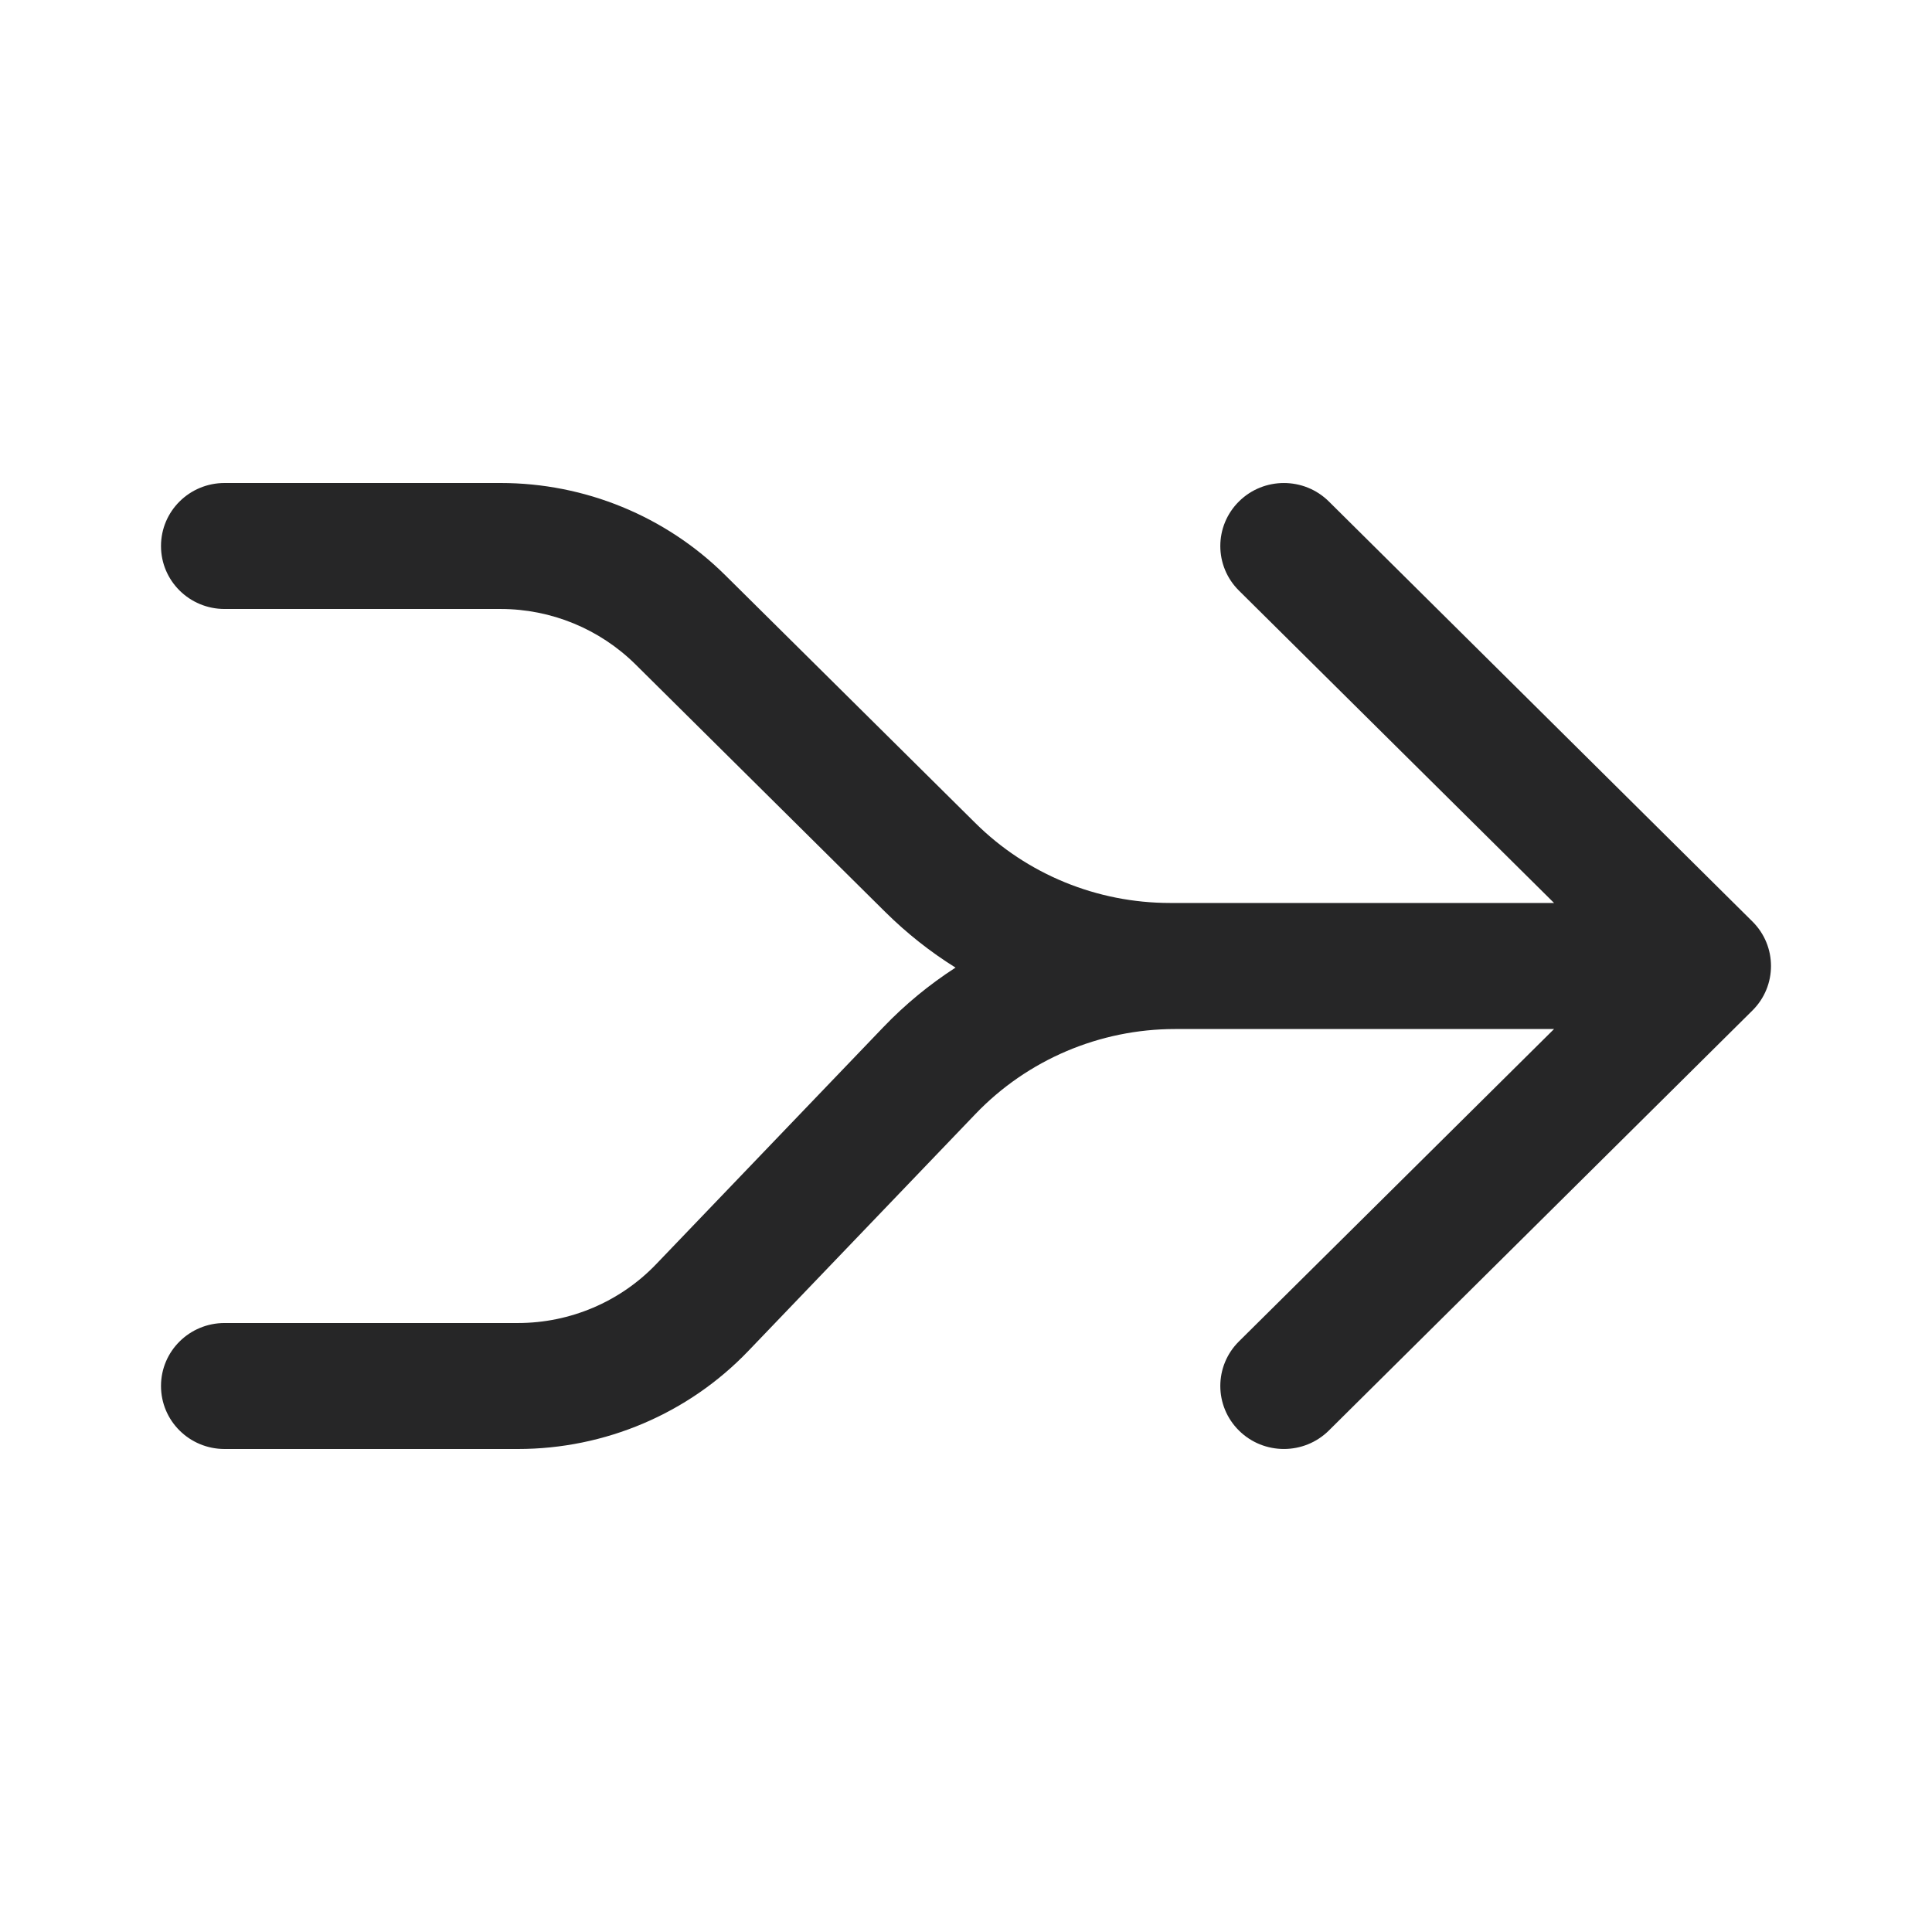 <svg width="24" height="24" viewBox="0 0 24 24" fill="none" xmlns="http://www.w3.org/2000/svg">
<path d="M2 6.783C2 6.35 2.353 6 2.79 6H6.219C7.266 6 8.27 6.412 9.01 7.146L12.116 10.224C12.757 10.86 13.627 11.217 14.535 11.217H19.305L15.39 7.336C15.082 7.03 15.082 6.535 15.391 6.229C15.699 5.924 16.199 5.924 16.507 6.229L21.769 11.447C22.077 11.752 22.077 12.248 21.769 12.553L16.507 17.771C16.199 18.076 15.699 18.076 15.391 17.771C15.082 17.465 15.082 16.97 15.39 16.664L19.305 12.783H14.598C13.661 12.783 12.764 13.164 12.118 13.838L9.296 16.782C8.551 17.56 7.516 18 6.434 18H2.79C2.353 18 2 17.65 2 17.217C2 16.785 2.353 16.435 2.79 16.435H6.434C7.083 16.435 7.704 16.171 8.151 15.704L10.973 12.76C11.244 12.477 11.546 12.229 11.87 12.02C11.557 11.825 11.265 11.594 10.999 11.331L7.894 8.253C7.449 7.813 6.847 7.565 6.219 7.565H2.79C2.353 7.565 2 7.215 2 6.783Z" fill="#262627"/>
</svg>
